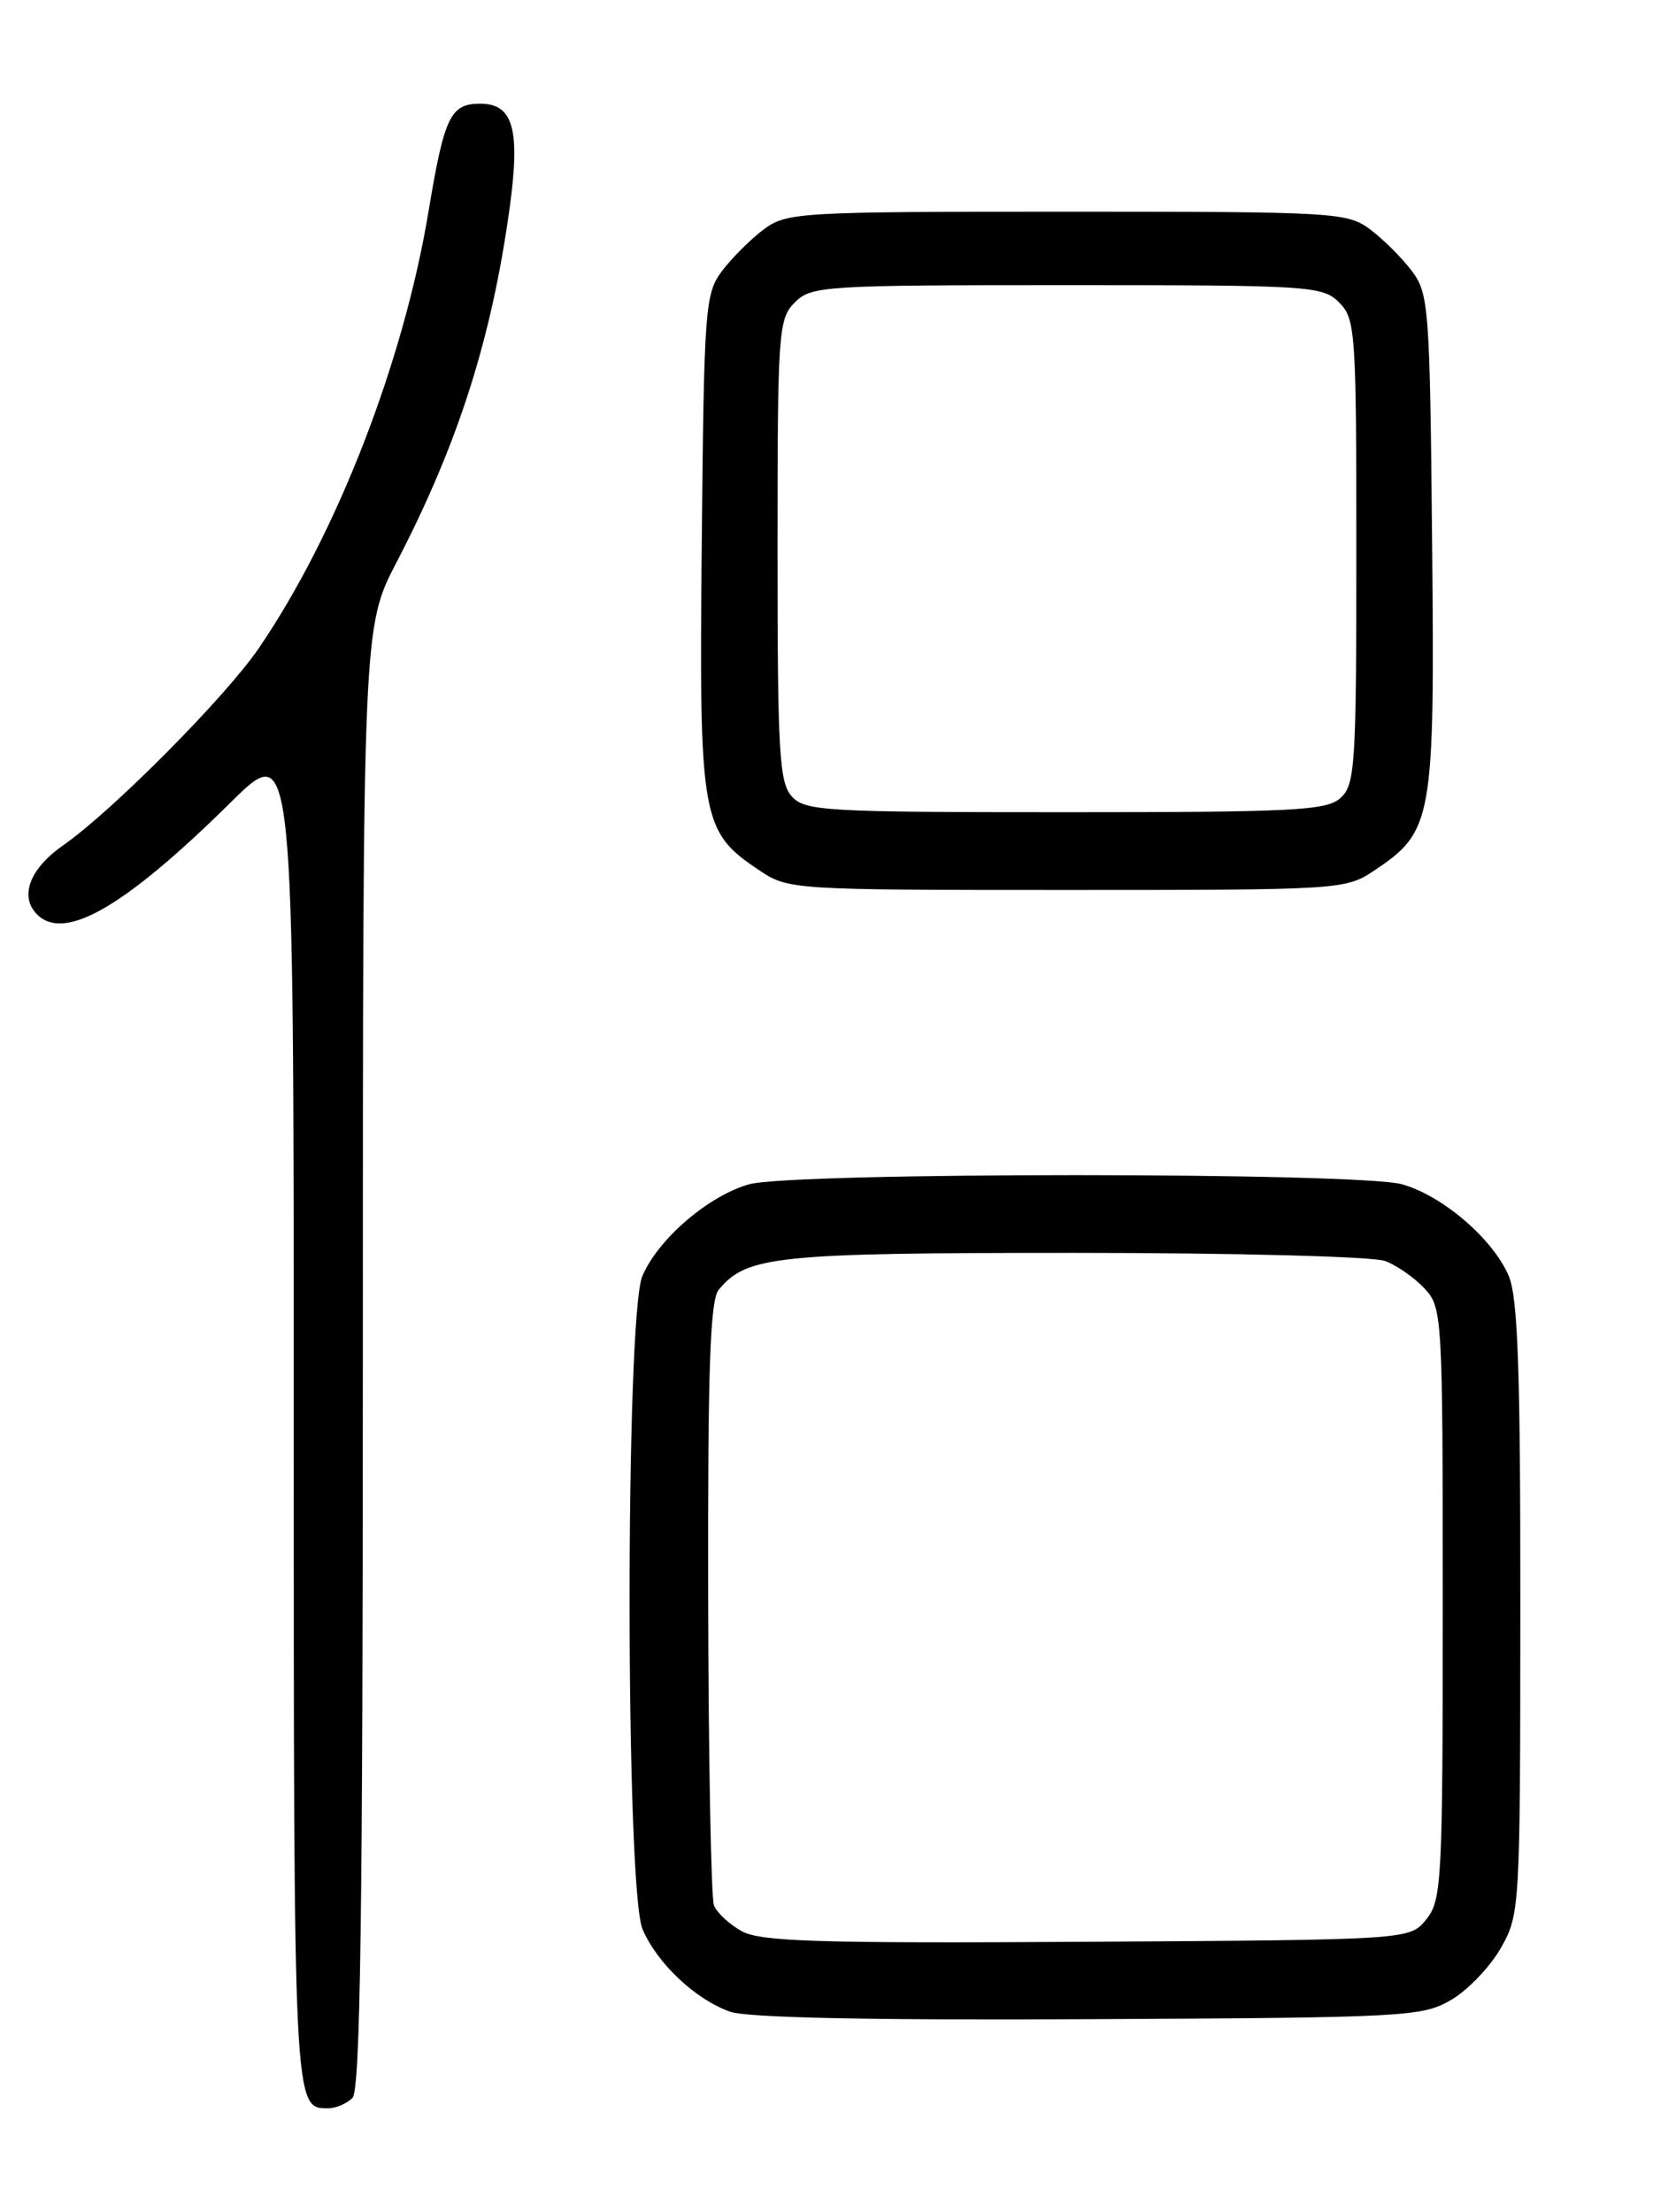 <?xml version="1.0" encoding="UTF-8" standalone="no"?>
<!DOCTYPE svg PUBLIC "-//W3C//DTD SVG 1.1//EN" "http://www.w3.org/Graphics/SVG/1.1/DTD/svg11.dtd" >
<svg xmlns="http://www.w3.org/2000/svg" xmlns:xlink="http://www.w3.org/1999/xlink" version="1.1" viewBox="0 0 194 256">
 <g >
 <path fill="currentColor"
d=" M 40.80 242.80 C 41.71 241.89 42.00 221.49 42.00 157.09 C 42.00 72.57 42.00 72.57 45.92 65.04 C 53.04 51.33 56.92 39.16 59.00 24.01 C 60.24 14.95 59.40 12.00 55.59 12.00 C 52.14 12.00 51.43 13.48 49.61 24.43 C 46.71 41.91 38.98 61.80 29.97 75.00 C 26.12 80.65 12.99 93.88 7.31 97.83 C 3.62 100.40 2.32 103.47 4.04 105.55 C 7.09 109.23 14.11 105.30 26.72 92.85 C 34.00 85.66 34.00 85.66 34.00 163.63 C 34.00 244.49 33.98 244.00 38.00 244.00 C 38.88 244.00 40.14 243.46 40.80 242.80 Z  M 168.00 231.44 C 169.92 230.31 172.50 227.61 173.73 225.44 C 175.93 221.57 175.97 220.87 175.98 186.22 C 176.00 158.82 175.70 150.21 174.65 147.70 C 172.86 143.43 166.98 138.37 162.28 137.06 C 157.21 135.65 91.79 135.65 86.72 137.06 C 82.02 138.37 76.14 143.43 74.35 147.70 C 72.37 152.44 72.39 218.65 74.38 223.28 C 76.06 227.22 80.48 231.39 84.50 232.82 C 86.47 233.52 100.74 233.82 126.00 233.69 C 162.86 233.51 164.65 233.41 168.00 231.44 Z  M 159.10 100.73 C 165.85 96.22 166.08 94.92 165.77 62.82 C 165.51 35.64 165.39 34.00 163.44 31.38 C 162.30 29.87 160.13 27.70 158.61 26.56 C 155.96 24.58 154.62 24.50 123.50 24.50 C 92.38 24.50 91.04 24.58 88.39 26.56 C 86.87 27.70 84.70 29.87 83.56 31.38 C 81.61 34.00 81.49 35.64 81.23 62.82 C 80.92 94.92 81.15 96.22 87.90 100.73 C 91.25 102.97 91.68 103.00 123.50 103.00 C 155.32 103.00 155.75 102.97 159.10 100.73 Z  M 85.87 223.51 C 84.42 222.71 82.97 221.36 82.64 220.51 C 82.31 219.65 82.01 203.62 81.97 184.89 C 81.92 158.34 82.19 150.48 83.20 149.26 C 86.44 145.35 89.79 145.00 124.40 145.00 C 142.84 145.00 158.98 145.42 160.34 145.94 C 161.70 146.46 163.75 147.89 164.90 149.13 C 166.95 151.32 167.00 152.24 167.00 185.58 C 167.00 217.76 166.89 219.92 165.09 222.14 C 163.18 224.50 163.18 224.50 125.84 224.73 C 94.80 224.92 88.06 224.71 85.87 223.51 Z  M 91.65 92.17 C 90.20 90.57 90.00 87.09 90.00 63.67 C 90.00 38.33 90.10 36.90 92.00 35.00 C 93.91 33.09 95.33 33.00 123.50 33.00 C 151.67 33.00 153.09 33.09 155.00 35.00 C 156.90 36.90 157.00 38.33 157.00 63.85 C 157.00 88.58 156.86 90.82 155.17 92.35 C 153.56 93.81 149.85 94.00 123.33 94.00 C 95.52 94.00 93.19 93.87 91.65 92.17 Z "/>
</g>
</svg>